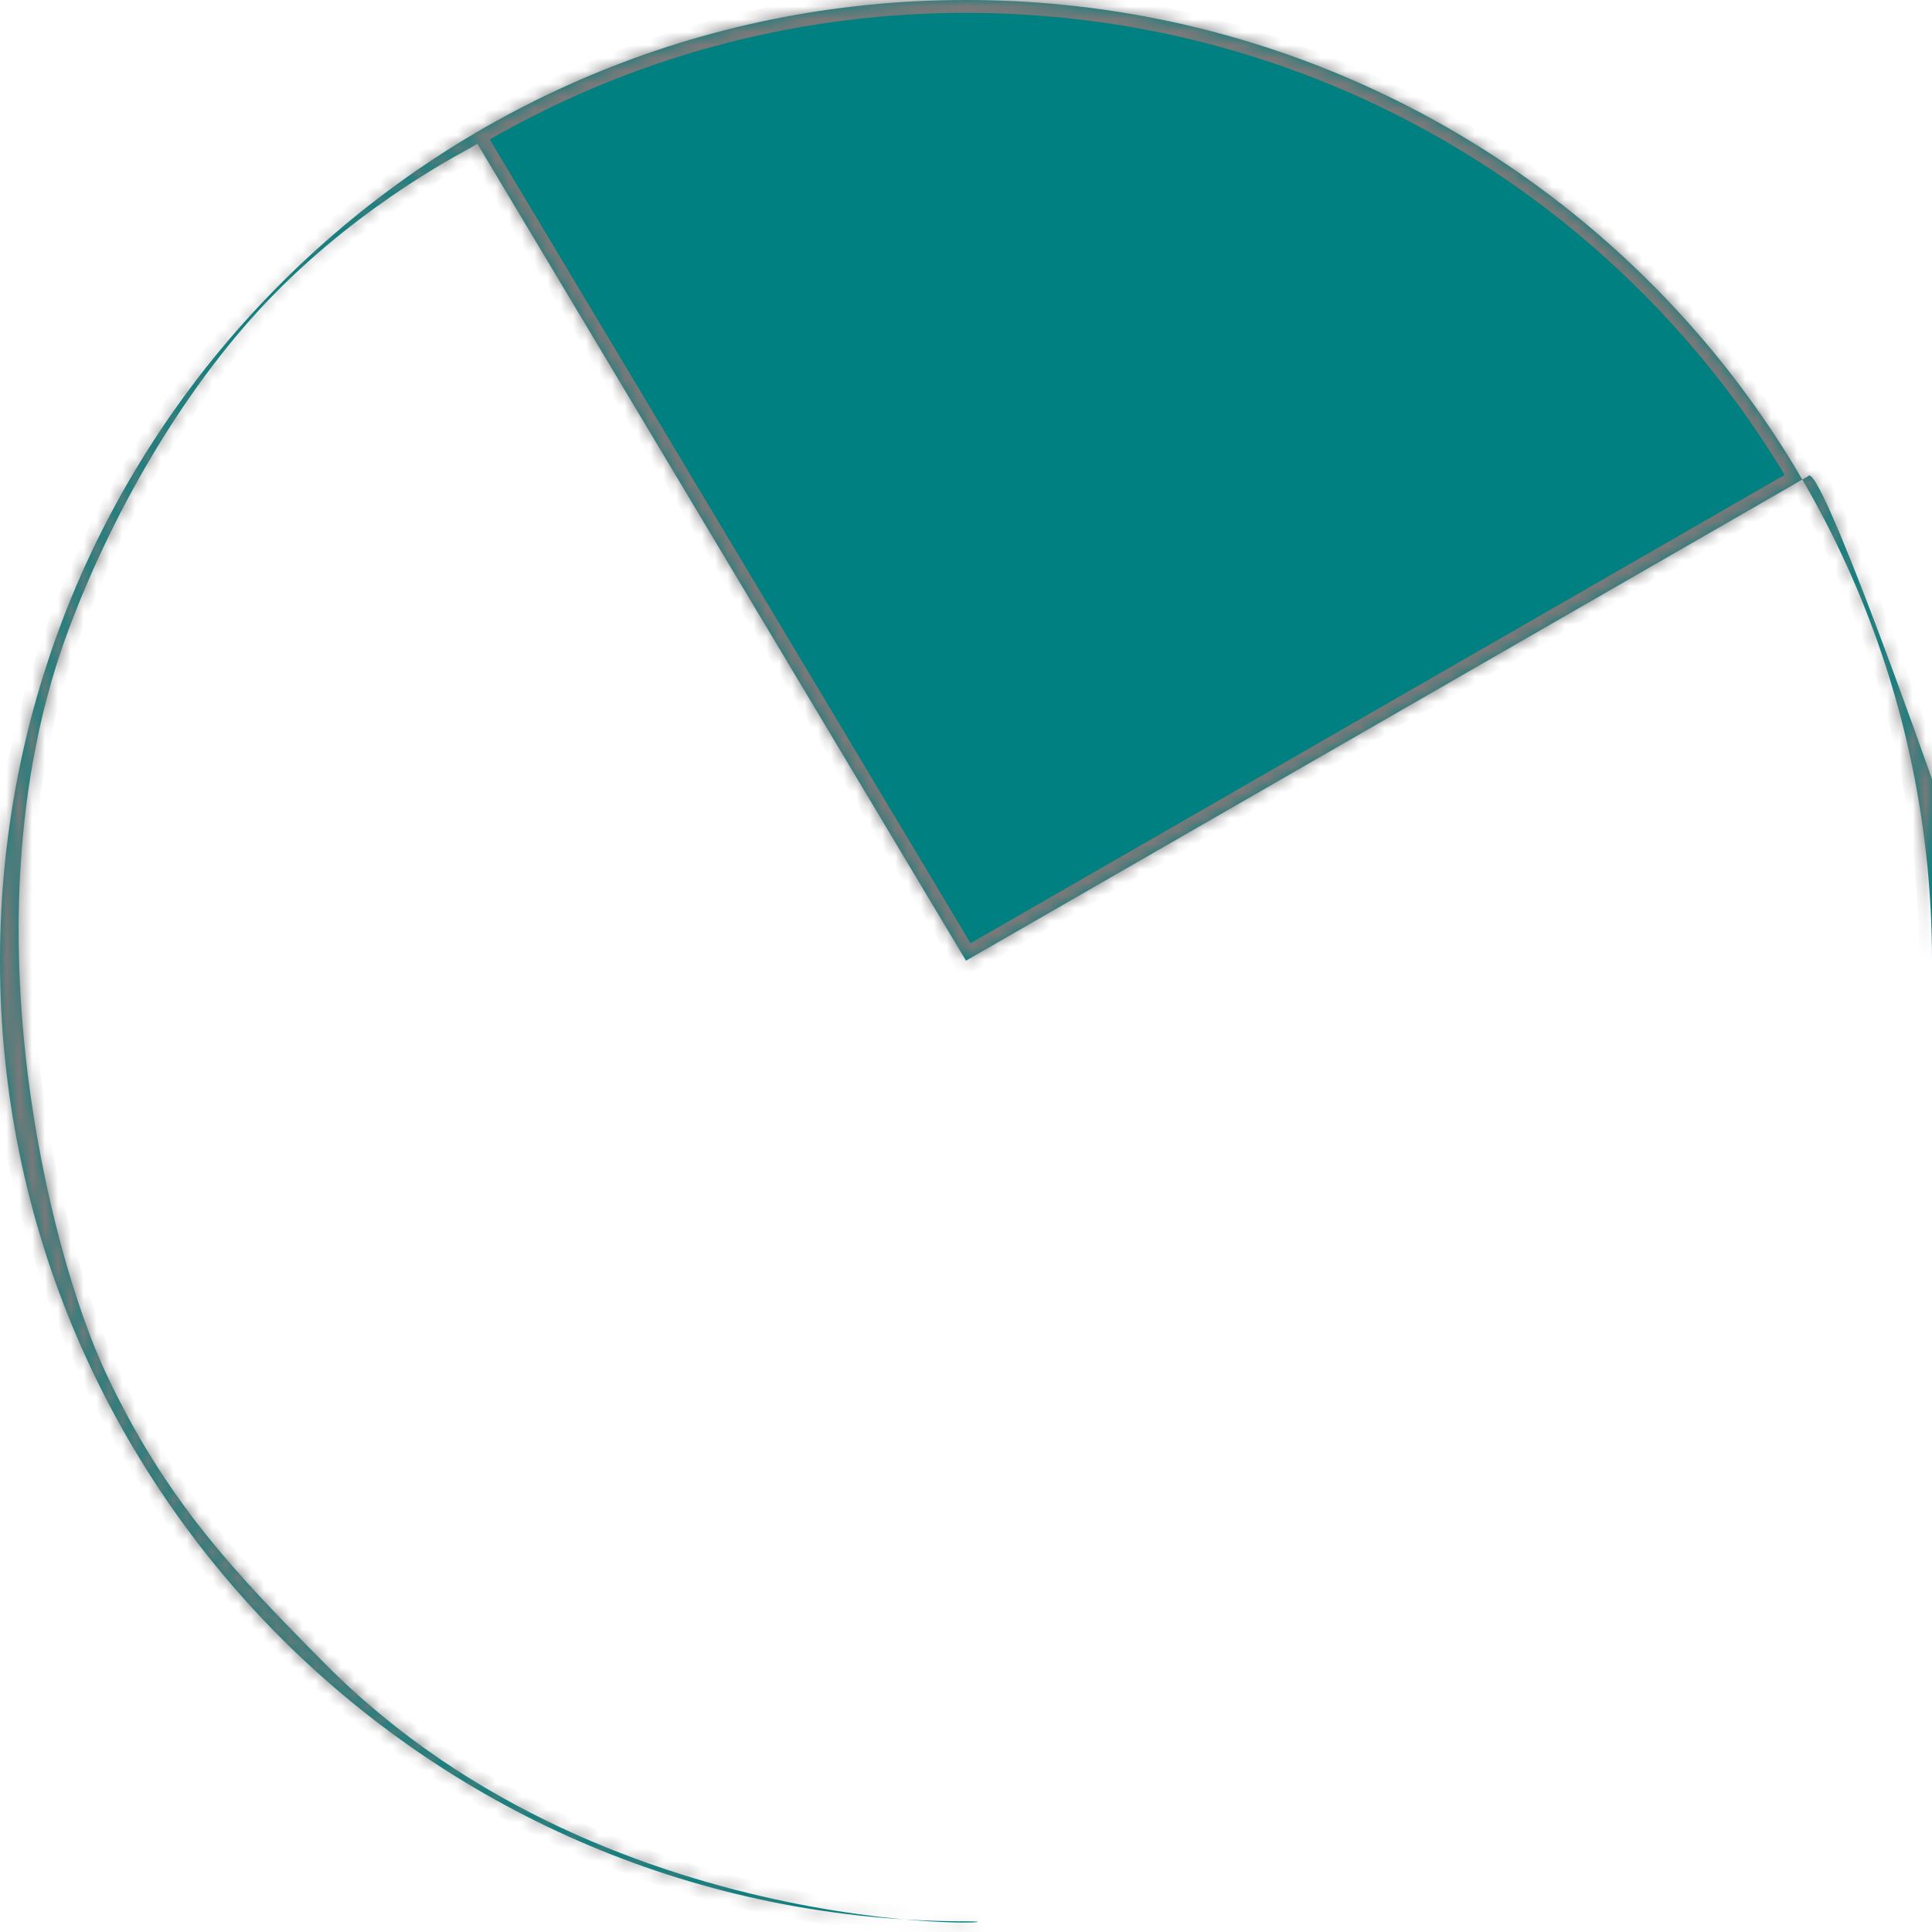 ﻿<?xml version="1.0" encoding="utf-8"?>
<svg version="1.1" xmlns:xlink="http://www.w3.org/1999/xlink" width="150px" height="150px" xmlns="http://www.w3.org/2000/svg">
  <defs>
    <mask fill="white" id="clip34">
      <path d="M 75 149.171  C 33.579 149.171  0 115.778  0 74.586  C 0 33.393  33.579 0  75 0  C 116.421 0  150 33.393  150 74.586  C 150 77.794  150 70.183  150 64.944  C 150 62.452  150 60.497  150 60.497  C 150 60.497  141.235 35.491  140.37 36.981  L 75 74.586  L 37.073 11.178  C 36.196 11.681  28.38 15.588  21.22 22.901  C 14.73 29.529  9.001 39.101  5.366 48.774  C -2.885 70.728  3.781 97.141  8.211 106.583  C 12.871 116.512  18.218 122.104  25.285 129.221  C 47.726 151.823  81.959 149.171  75 149.171  Z " fill-rule="evenodd" />
    </mask>
  </defs>
  <g transform="matrix(1 0 0 1 -689 -1127 )">
    <path d="M 75 149.171  C 33.579 149.171  0 115.778  0 74.586  C 0 33.393  33.579 0  75 0  C 116.421 0  150 33.393  150 74.586  C 150 77.794  150 70.183  150 64.944  C 150 62.452  150 60.497  150 60.497  C 150 60.497  141.235 35.491  140.37 36.981  L 75 74.586  L 37.073 11.178  C 36.196 11.681  28.38 15.588  21.22 22.901  C 14.73 29.529  9.001 39.101  5.366 48.774  C -2.885 70.728  3.781 97.141  8.211 106.583  C 12.871 116.512  18.218 122.104  25.285 129.221  C 47.726 151.823  81.959 149.171  75 149.171  Z " fill-rule="nonzero" fill="#008080" stroke="none" transform="matrix(1 0 0 1 689 1127 )" />
    <path d="M 75 149.171  C 33.579 149.171  0 115.778  0 74.586  C 0 33.393  33.579 0  75 0  C 116.421 0  150 33.393  150 74.586  C 150 77.794  150 70.183  150 64.944  C 150 62.452  150 60.497  150 60.497  C 150 60.497  141.235 35.491  140.37 36.981  L 75 74.586  L 37.073 11.178  C 36.196 11.681  28.38 15.588  21.22 22.901  C 14.73 29.529  9.001 39.101  5.366 48.774  C -2.885 70.728  3.781 97.141  8.211 106.583  C 12.871 116.512  18.218 122.104  25.285 129.221  C 47.726 151.823  81.959 149.171  75 149.171  Z " stroke-width="2" stroke="#797979" fill="none" transform="matrix(1 0 0 1 689 1127 )" mask="url(#clip34)" />
  </g>
</svg>